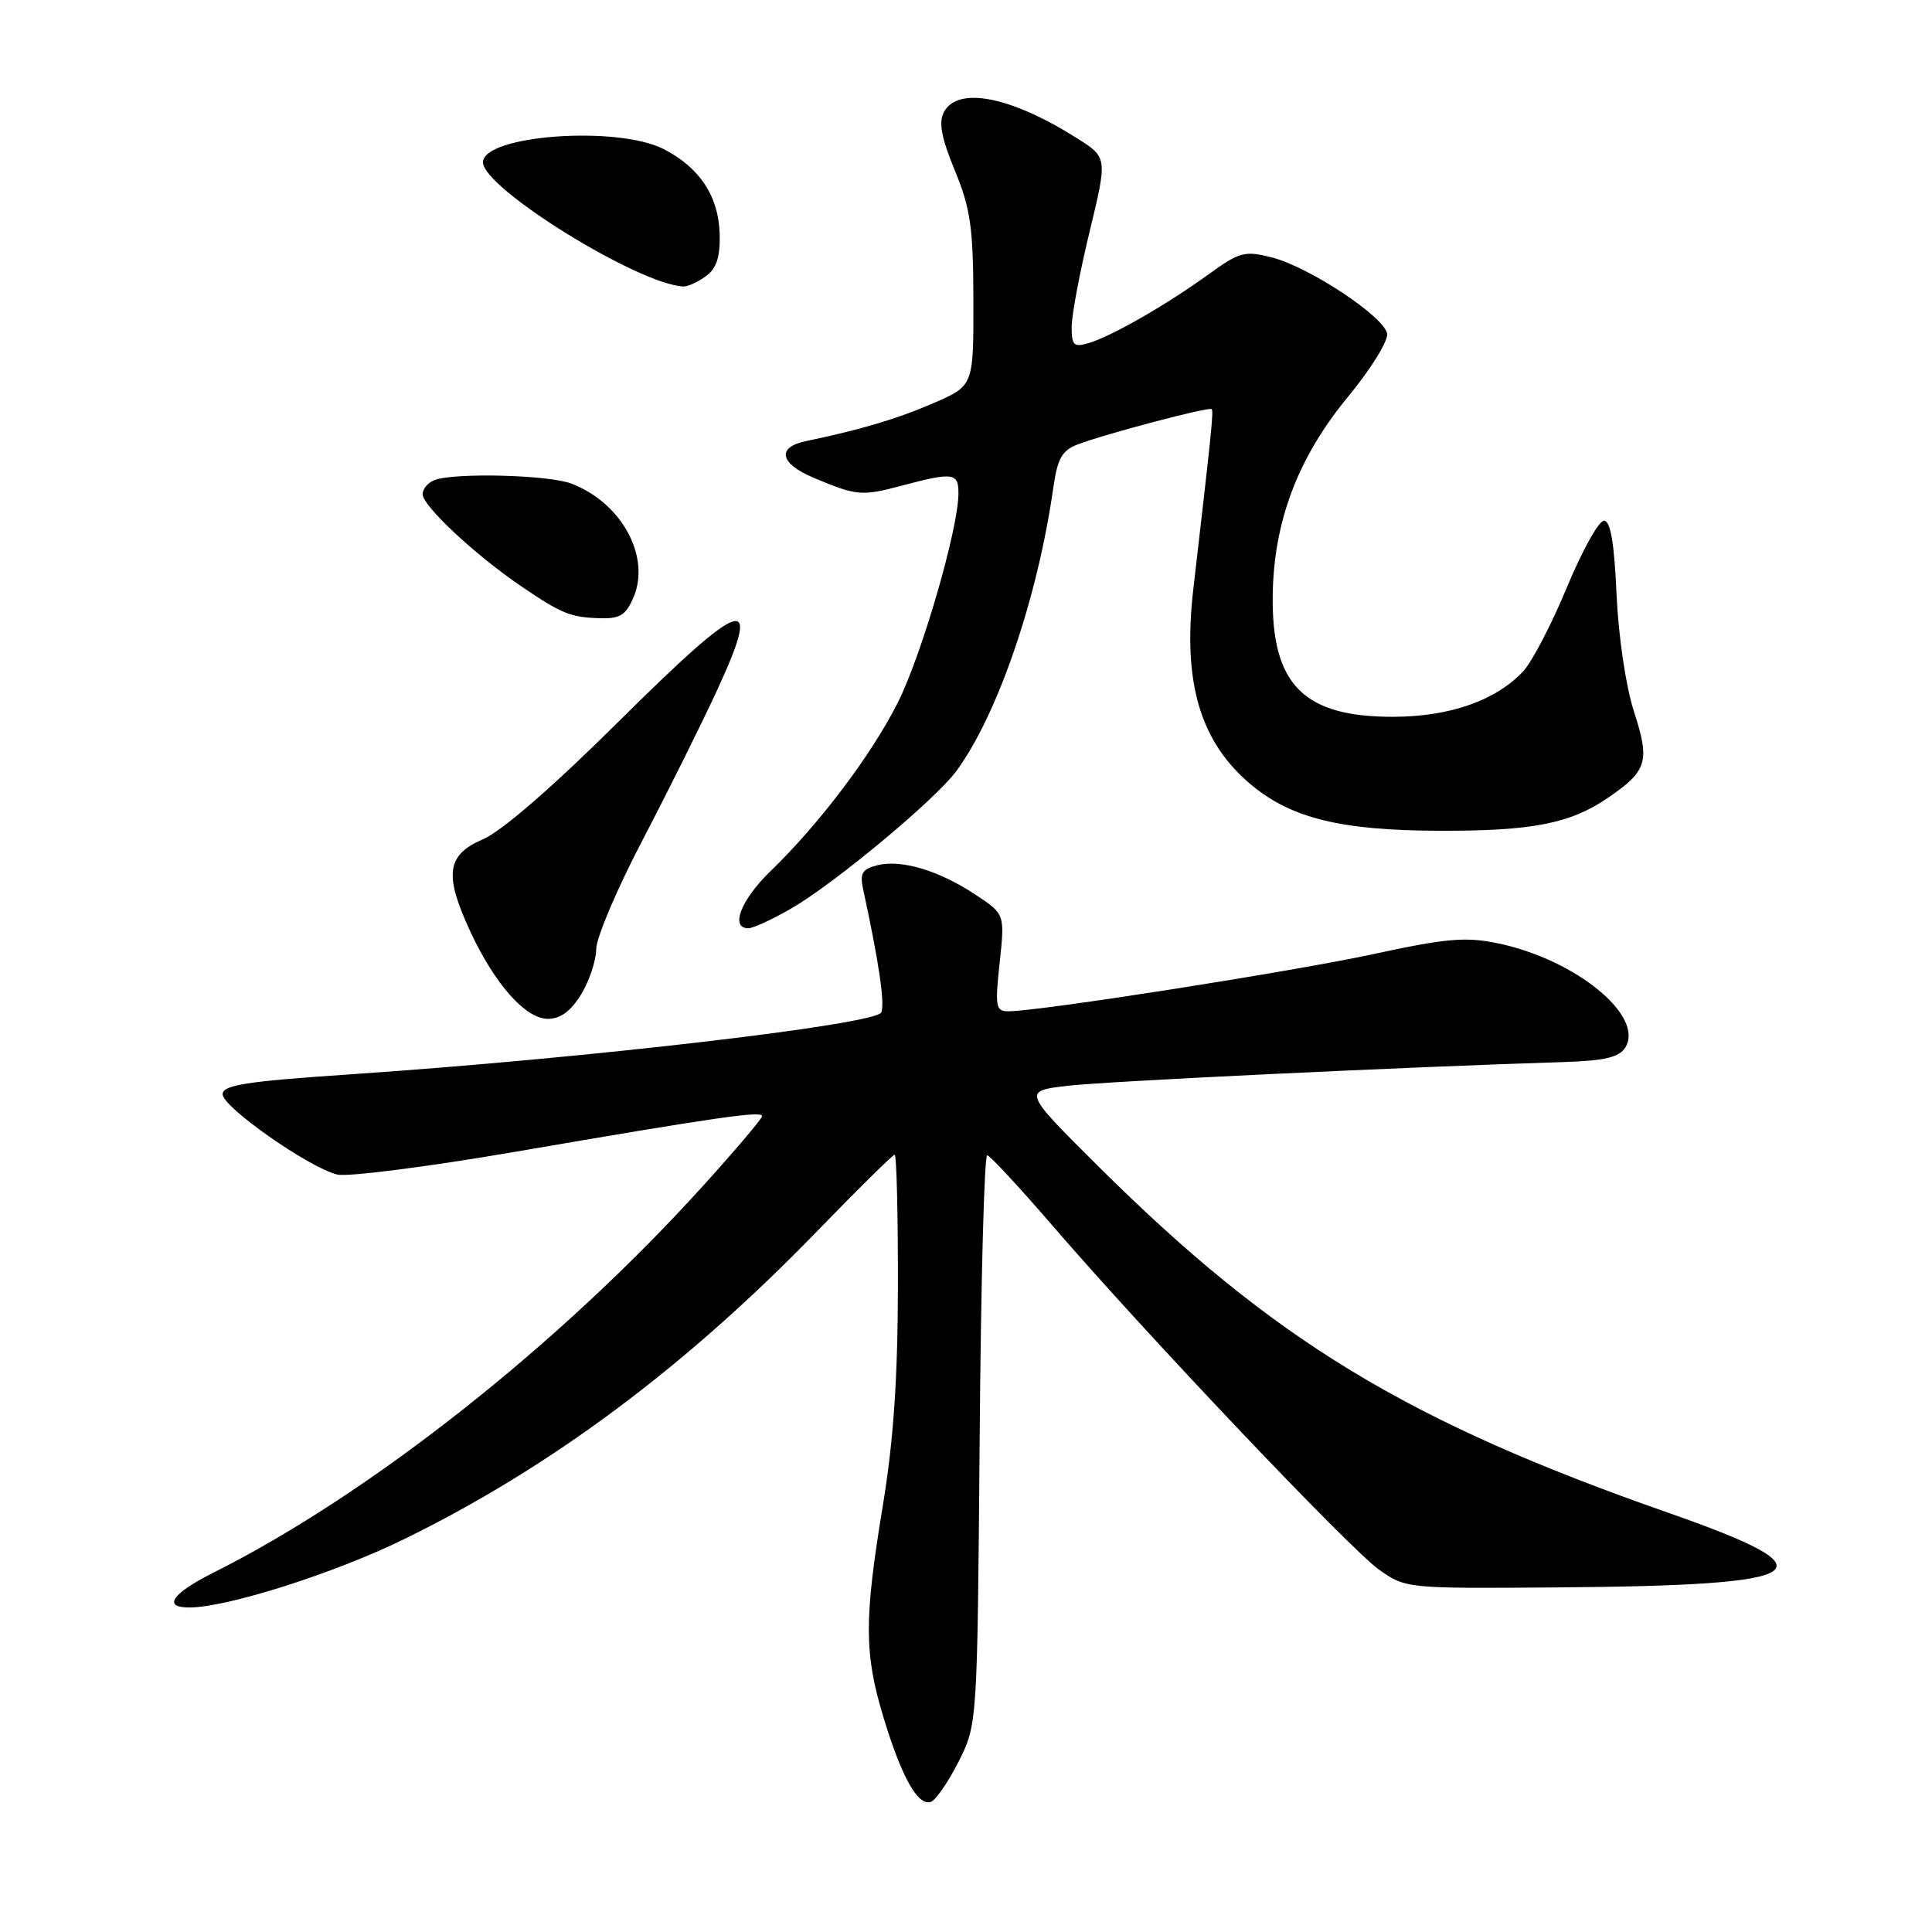 <?xml version="1.0" encoding="UTF-8" standalone="no"?>
<!DOCTYPE svg PUBLIC "-//W3C//DTD SVG 1.1//EN" "http://www.w3.org/Graphics/SVG/1.1/DTD/svg11.dtd" >
<svg xmlns="http://www.w3.org/2000/svg" xmlns:xlink="http://www.w3.org/1999/xlink" version="1.1" viewBox="0 0 256 256">
 <g >
 <path fill="currentColor"
d=" M 127.00 233.46 C 129.50 228.50 129.50 228.50 129.81 190.75 C 129.97 169.99 130.42 153.04 130.81 153.08 C 131.19 153.13 135.05 157.29 139.40 162.33 C 151.88 176.83 178.84 205.22 182.73 207.99 C 186.26 210.48 186.40 210.50 206.39 210.34 C 240.63 210.08 243.33 208.24 221.00 200.43 C 186.41 188.33 168.78 177.62 145.65 154.66 C 135.50 144.57 135.50 144.57 141.50 143.87 C 146.67 143.27 186.13 141.38 207.40 140.72 C 212.61 140.55 214.55 140.09 215.35 138.82 C 217.97 134.65 208.80 127.14 198.46 124.99 C 194.19 124.11 191.64 124.33 181.94 126.43 C 171.19 128.75 137.77 133.99 133.63 134.00 C 131.93 134.00 131.83 133.43 132.46 127.56 C 133.15 121.12 133.15 121.12 129.24 118.54 C 124.41 115.34 119.43 113.85 116.24 114.65 C 114.23 115.16 113.91 115.72 114.38 117.88 C 116.46 127.50 117.26 132.89 116.78 134.14 C 116.16 135.75 77.79 140.23 46.50 142.35 C 32.57 143.29 29.50 143.77 29.50 145.00 C 29.50 146.70 40.90 154.69 44.67 155.63 C 46.03 155.97 56.67 154.61 68.32 152.61 C 95.10 148.01 101.01 147.16 100.98 147.90 C 100.97 148.23 97.48 152.35 93.23 157.05 C 74.20 178.11 49.04 197.99 28.25 208.40 C 22.79 211.14 21.51 213.00 25.08 213.00 C 30.07 213.00 44.28 208.48 53.50 203.97 C 72.98 194.44 90.86 181.11 108.30 163.11 C 113.69 157.55 118.31 153.00 118.55 153.00 C 118.80 153.00 118.99 160.76 118.98 170.25 C 118.96 182.65 118.40 190.88 116.98 199.50 C 114.48 214.66 114.50 219.13 117.09 227.64 C 119.48 235.49 121.60 239.28 123.31 238.77 C 123.97 238.57 125.62 236.18 127.00 233.46 Z  M 77.01 131.75 C 78.10 129.96 78.99 127.27 79.00 125.77 C 79.00 124.27 81.77 117.75 85.16 111.28 C 88.54 104.81 93.03 95.78 95.13 91.22 C 101.08 78.28 98.59 79.12 81.95 95.63 C 73.26 104.26 66.47 110.15 63.99 111.21 C 59.16 113.28 58.81 115.90 62.35 123.50 C 65.61 130.47 69.65 135.00 72.60 135.00 C 74.27 135.00 75.65 133.98 77.01 131.75 Z  M 104.91 120.34 C 110.61 117.04 123.91 105.97 126.69 102.21 C 132.17 94.79 137.47 79.33 139.56 64.68 C 140.12 60.74 140.72 59.68 142.80 58.89 C 146.50 57.48 160.20 53.87 160.55 54.21 C 160.82 54.49 160.56 57.01 158.12 78.07 C 156.68 90.51 159.04 98.40 165.88 104.06 C 171.18 108.44 177.74 110.04 190.68 110.08 C 203.00 110.12 208.03 109.14 213.01 105.75 C 218.27 102.16 218.66 100.91 216.52 94.32 C 215.43 90.95 214.46 84.40 214.20 78.75 C 213.90 71.89 213.40 69.00 212.53 69.00 C 211.84 69.00 209.64 72.97 207.62 77.83 C 205.61 82.69 203.01 87.69 201.84 88.94 C 198.23 92.81 192.15 94.95 184.70 94.98 C 172.75 95.02 168.49 90.76 168.64 78.91 C 168.77 69.10 171.98 60.63 178.59 52.61 C 181.64 48.92 183.98 45.13 183.80 44.20 C 183.37 41.92 173.47 35.38 168.56 34.12 C 164.91 33.19 164.27 33.36 160.06 36.41 C 154.51 40.42 147.29 44.56 144.25 45.46 C 142.29 46.05 142.00 45.77 142.00 43.32 C 142.00 41.77 143.07 36.08 144.38 30.68 C 146.75 20.87 146.75 20.87 142.70 18.31 C 133.93 12.77 126.93 11.40 125.08 14.84 C 124.35 16.21 124.73 18.23 126.52 22.59 C 128.60 27.63 128.96 30.16 128.98 39.81 C 129.00 51.11 129.00 51.11 123.75 53.39 C 118.95 55.48 114.09 56.93 106.75 58.46 C 102.89 59.27 103.33 61.41 107.75 63.28 C 113.51 65.71 114.15 65.77 119.50 64.35 C 126.31 62.54 127.00 62.64 127.00 65.37 C 127.00 70.02 122.15 86.76 118.97 93.08 C 115.48 100.03 108.58 109.16 102.08 115.45 C 98.17 119.24 96.71 123.00 99.16 123.00 C 99.80 123.00 102.39 121.80 104.91 120.34 Z  M 83.98 79.06 C 86.21 73.65 82.30 66.57 75.68 64.07 C 72.66 62.92 60.19 62.61 57.58 63.61 C 56.71 63.94 56.00 64.78 56.00 65.48 C 56.00 67.03 62.90 73.48 69.00 77.64 C 74.45 81.35 75.61 81.82 79.63 81.92 C 82.18 81.99 82.98 81.46 83.98 79.06 Z  M 93.54 36.59 C 94.95 35.56 95.44 34.06 95.36 31.00 C 95.23 26.02 92.70 22.18 87.93 19.75 C 81.75 16.60 64.00 17.91 64.00 21.51 C 64.00 24.94 84.62 37.71 90.56 37.96 C 91.14 37.98 92.48 37.37 93.54 36.59 Z "/>
</g>
</svg>